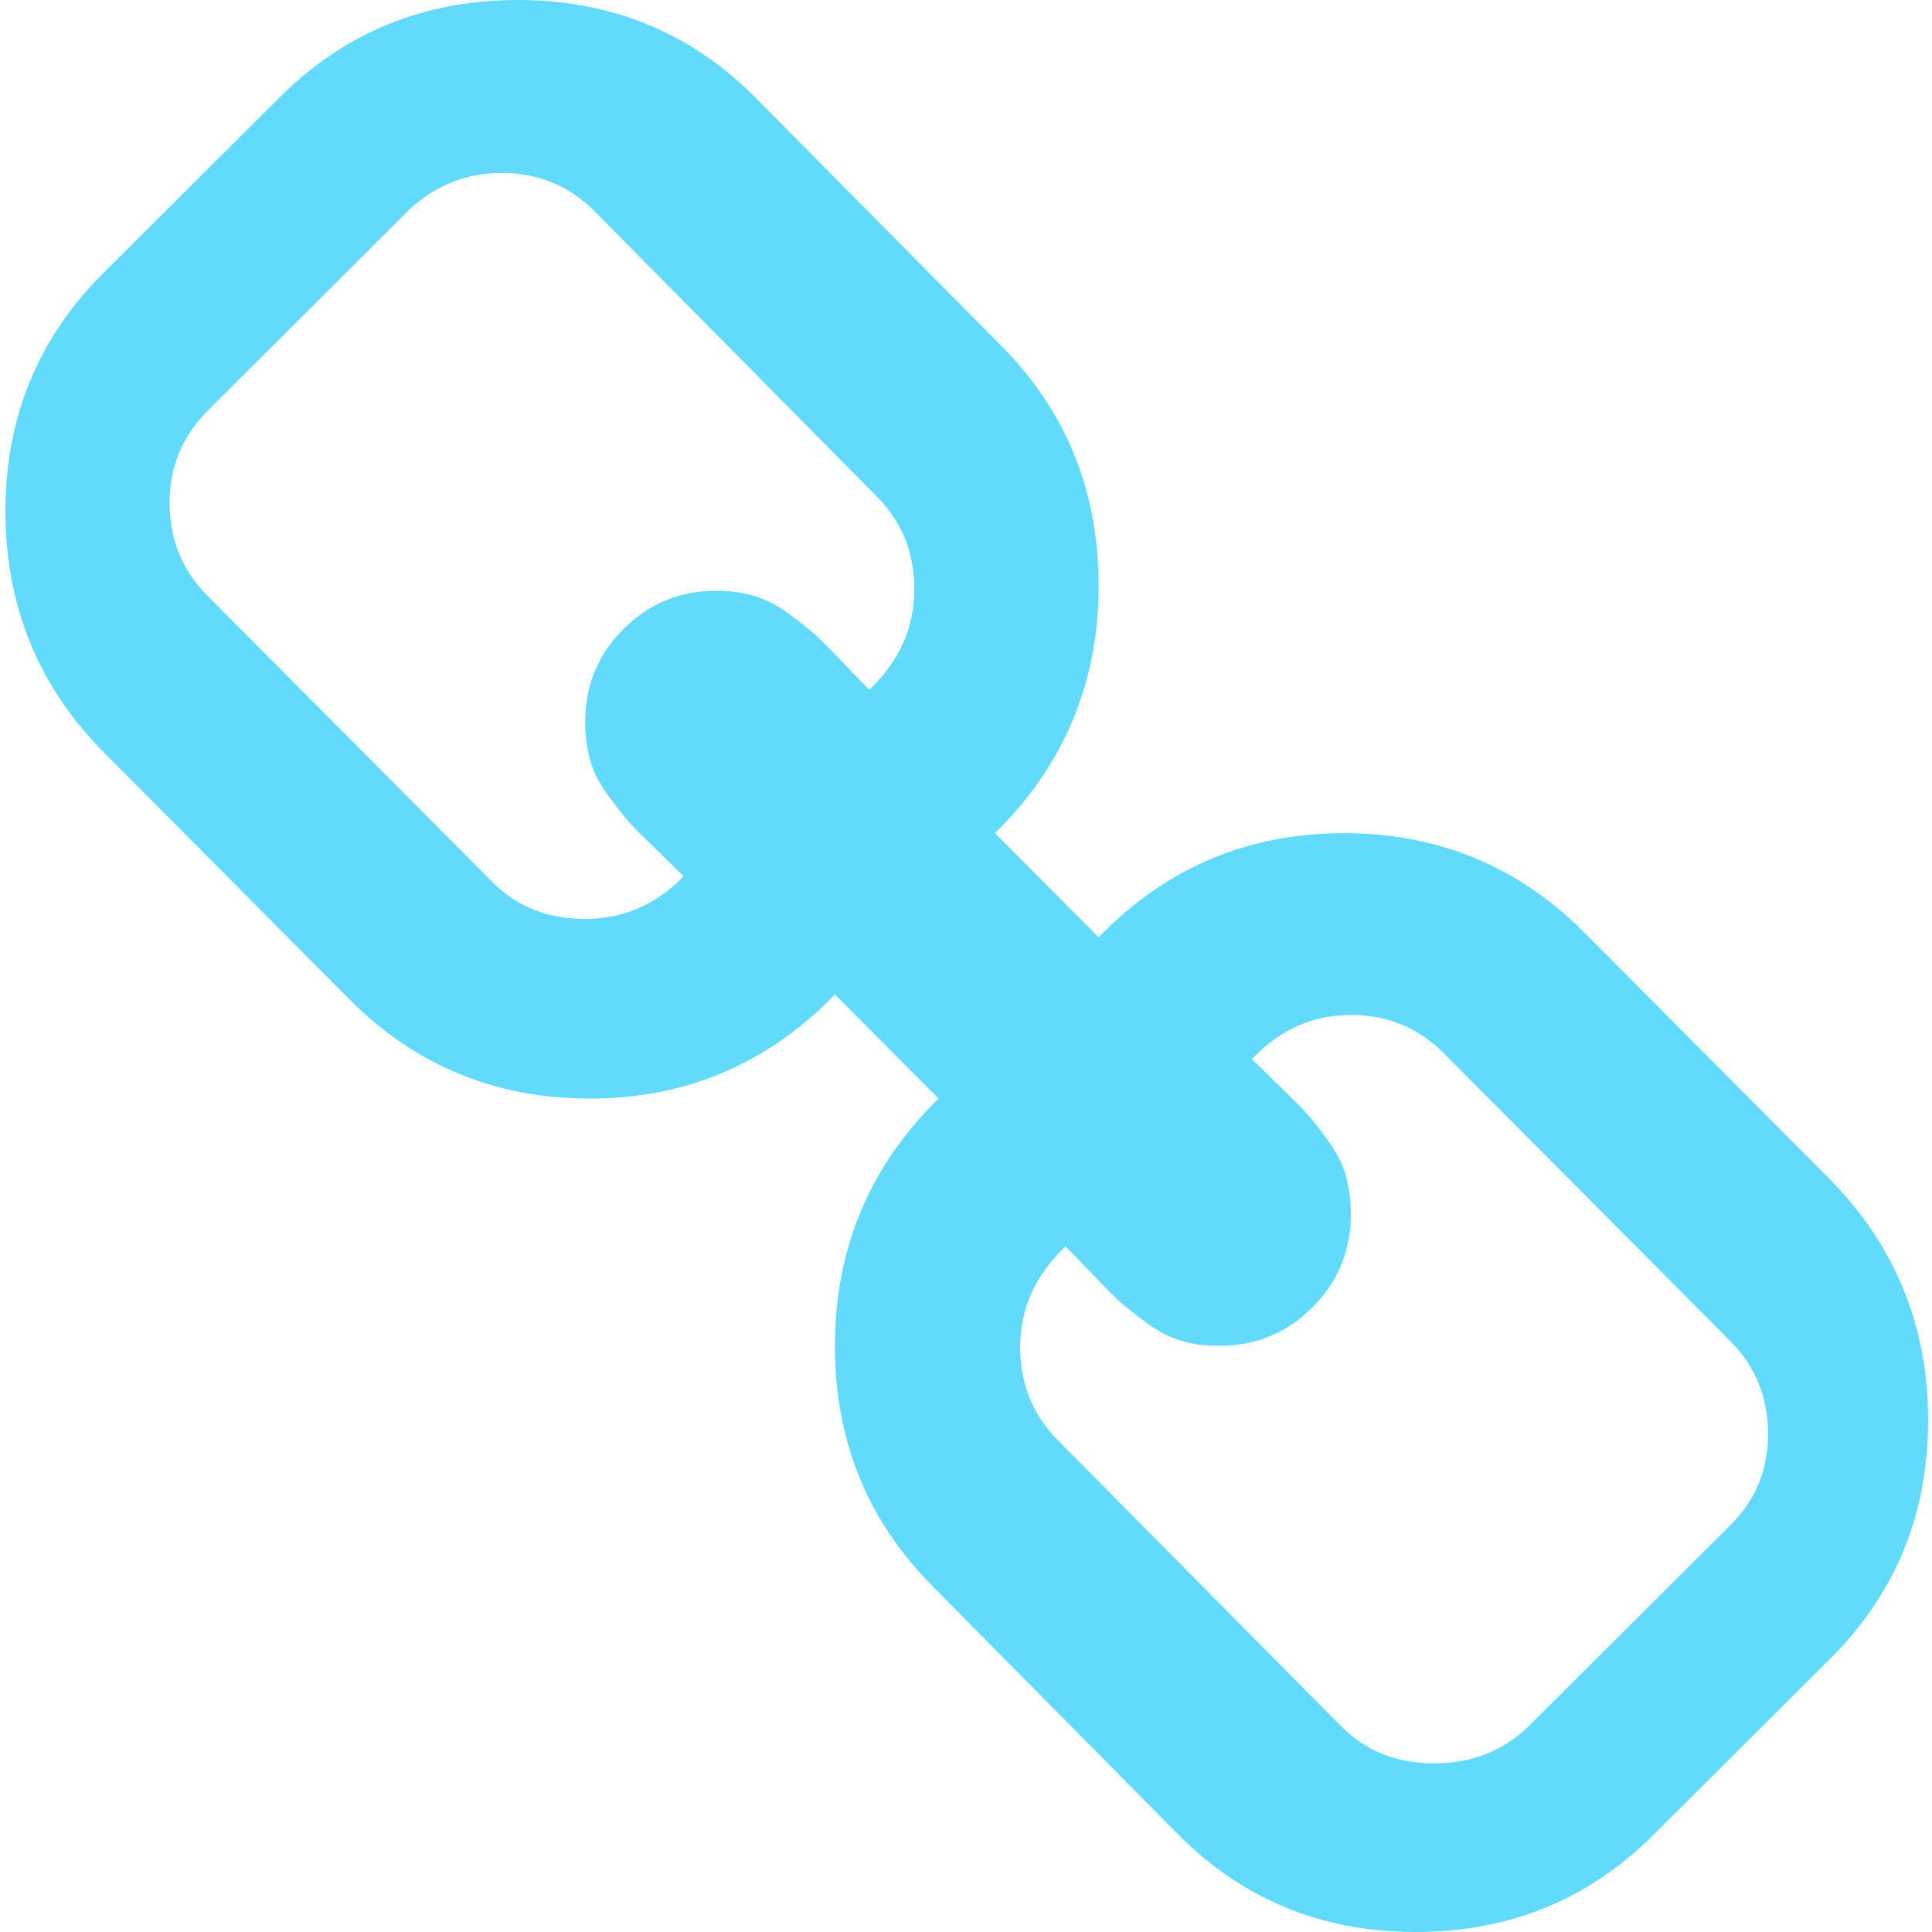 <?xml version="1.0" standalone="no"?><!DOCTYPE svg PUBLIC "-//W3C//DTD SVG 1.1//EN" "http://www.w3.org/Graphics/SVG/1.1/DTD/svg11.dtd"><svg class="icon" width="200px" height="200.00px" viewBox="0 0 1024 1024" version="1.1" xmlns="http://www.w3.org/2000/svg"><g fill="#61DAFB"><path d="M969.586 624.77l-129.946-130.565c-34.912-35.072-77.459-52.607-127.401-52.607-50.831 0-94.146 18.304-129.946 55.172l-54.913-55.172c36.569-36.09 54.913-79.744 54.913-131.204 0-50.172-17.326-92.679-51.849-127.361L401.885 53.246C367.363 17.795 324.816 0 274.484 0c-49.942 0-92.23 17.406-126.762 52.098l-91.851 91.521c-35.291 34.682-52.996 77.179-52.996 127.351 0 50.172 17.456 92.928 52.358 128l129.946 130.685c34.902 35.072 77.459 52.617 127.401 52.617 50.831 0 94.156-18.304 129.946-55.172l54.913 55.172c-36.688 36.09-54.913 79.744-54.913 131.204 0 50.172 17.326 92.669 51.859 127.361l128.539 129.916c34.523 35.461 76.95 53.246 127.401 53.246 49.942 0 92.24-17.406 126.762-52.228l91.851-91.521c35.291-34.692 52.996-77.179 52.996-127.361 0.02-50.042-17.436-92.799-52.348-128.12zM460.79 365.556c-1.627-1.337-5.908-5.938-13.454-13.813-7.396-7.575-12.555-12.925-15.52-15.6-2.954-2.525-7.545-6.238-13.753-10.839-6.358-4.601-12.416-7.725-18.474-9.511-6.058-1.777-12.715-2.665-19.961-2.665-19.212 0-35.62 6.677-49.224 20.35-13.603 13.514-20.25 30.001-20.25 49.453 0 7.286 1.028 13.973 2.665 20.051 1.627 5.938 4.87 12.326 9.452 18.564 4.581 6.238 8.284 10.999 10.789 13.813 2.515 2.824 7.685 8.024 15.53 15.59 7.685 7.575 12.276 12.027 13.743 13.514-14.482 15.011-31.918 22.586-52.178 22.586-19.801 0-36.07-6.388-49.224-19.602L110.145 315.953C96.542 302.429 89.895 285.952 89.895 266.49c0-19.013 6.647-35.201 20.25-48.865l106.592-106.342c14.043-13.074 30.301-19.612 49.224-19.612 19.222 0 35.63 6.687 49.224 20.35l149.169 150.756c13.593 13.514 20.25 30.001 20.25 49.463-0.01 20.35-7.845 38.165-23.813 53.316z m455.85 443.334L809.629 915.512c-13.504 12.825-29.981 19.083-49.423 19.083-19.891 0-36.209-6.417-49.423-19.682L561.034 763.708c-13.663-13.573-20.33-30.121-20.33-49.653 0-20.43 8.014-38.325 24.043-53.386 1.627 1.347 6.078 6.118 13.504 13.873 7.425 7.755 12.615 13.124 15.59 15.649 2.964 2.535 7.565 6.258 13.793 10.889 6.388 4.621 12.476 7.905 18.554 9.541 6.088 1.936 12.765 2.685 20.041 2.685 19.292 0 35.77-6.717 49.423-20.43 13.653-13.573 20.33-30.121 20.33-49.653 0-7.306-1.038-14.013-2.675-20.131-1.627-5.958-4.9-12.376-9.501-18.644-4.601-6.258-8.164-10.889-10.839-13.863-2.525-2.844-7.715-8.054-15.58-15.659-7.715-7.605-12.316-12.076-13.803-13.564 14.542-15.51 32.057-23.414 52.398-23.414 19.292 0 35.76 6.717 49.413 20.43l151.384 152.103c13.653 13.564 20.33 30.111 20.33 49.653 0.01 19.083-6.817 35.491-20.47 48.755z" /></g></svg>
